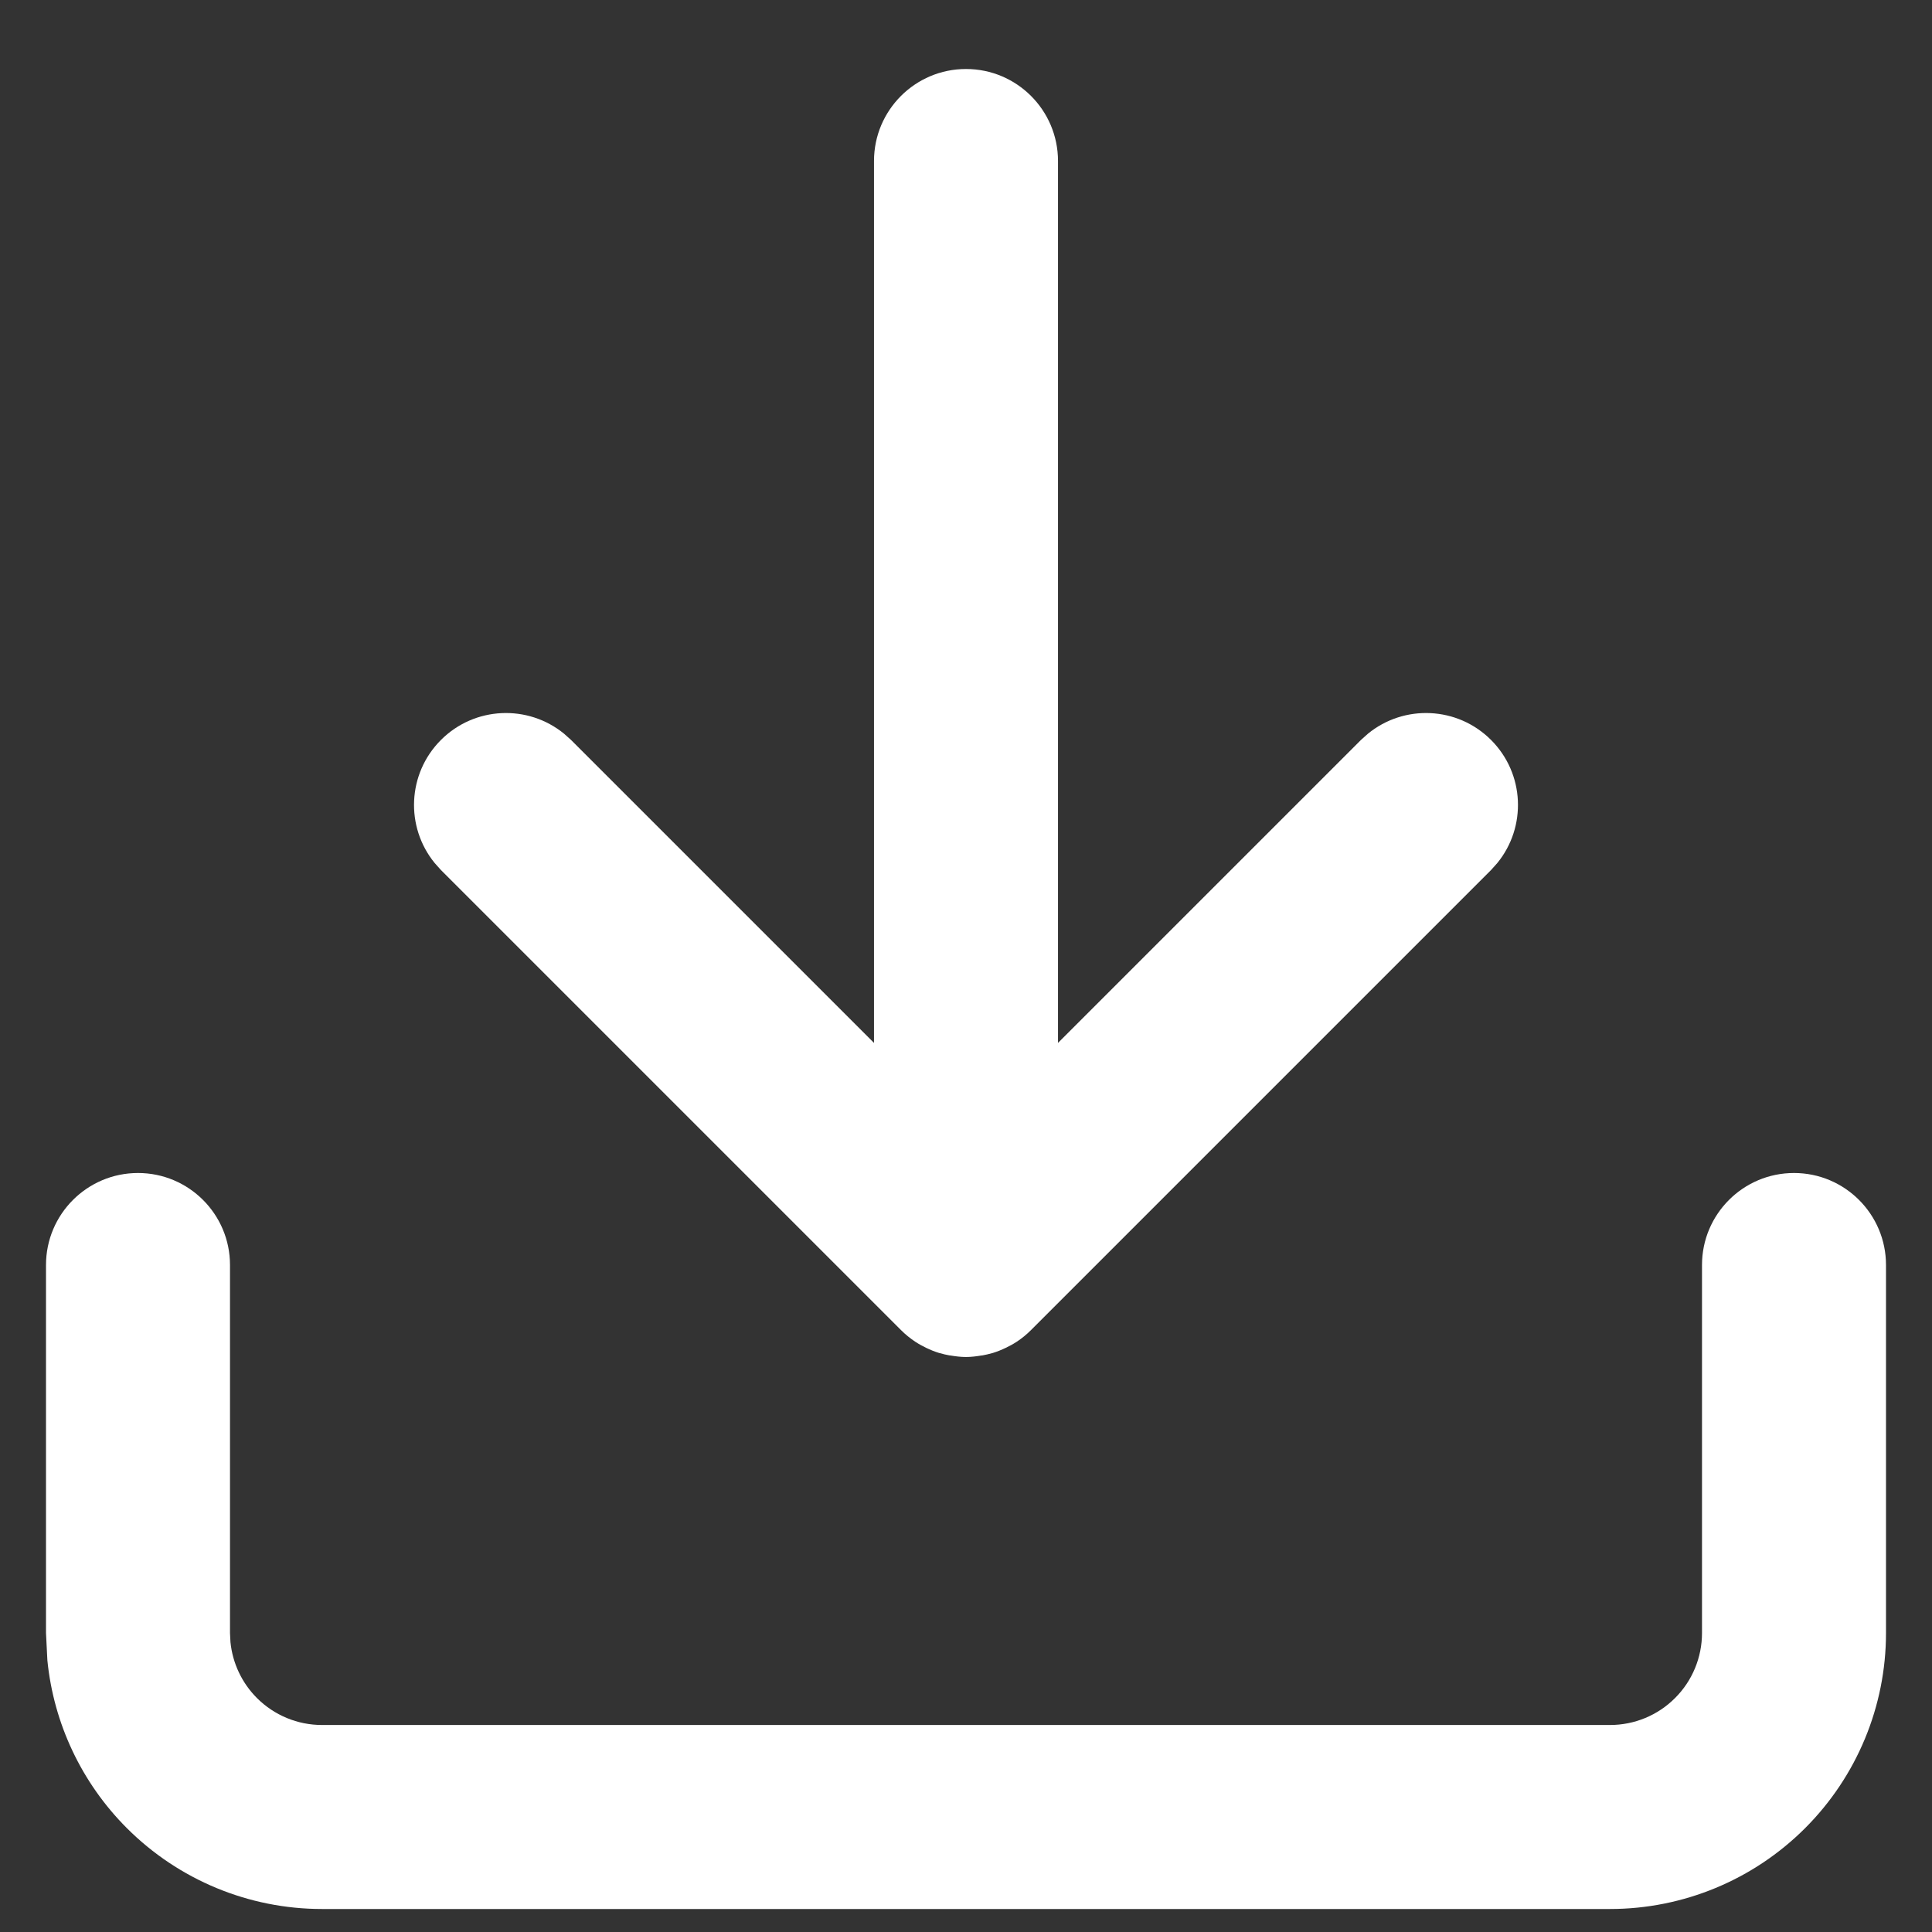 <svg width="21" height="21" viewBox="0 0 21 21" fill="none" xmlns="http://www.w3.org/2000/svg">
  <rect x="0" y="0" width="21" height="21" fill="#333333" stroke="none"/>
  <path d="M19.5 12.75C20.052 12.75 20.5 13.198 20.5 13.75V17.75C20.5 18.546 20.184 19.308 19.621 19.871C19.058 20.434 18.296 20.75 17.5 20.75H3.5C2.704 20.75 1.942 20.434 1.379 19.871C0.887 19.379 0.583 18.733 0.515 18.047L0.5 17.75V13.75C0.5 13.198 0.948 12.75 1.5 12.75C2.052 12.75 2.5 13.198 2.5 13.75V17.75L2.505 17.849C2.528 18.078 2.629 18.293 2.793 18.457C2.981 18.645 3.235 18.75 3.5 18.75H17.5C17.765 18.75 18.02 18.645 18.207 18.457C18.395 18.27 18.5 18.015 18.5 17.75V13.75C18.5 13.198 18.948 12.75 19.5 12.75Z" fill="white"/>
  <path d="M10.5 0.75C11.052 0.75 11.5 1.198 11.5 1.75V11.336L14.793 8.043L14.869 7.975C15.262 7.654 15.841 7.677 16.207 8.043C16.573 8.409 16.596 8.988 16.275 9.381L16.207 9.457L11.207 14.457C11.159 14.505 11.107 14.548 11.05 14.585C11.012 14.61 10.973 14.631 10.933 14.65C10.887 14.672 10.841 14.691 10.792 14.706C10.772 14.712 10.751 14.717 10.73 14.722C10.719 14.724 10.708 14.727 10.696 14.729C10.686 14.732 10.675 14.733 10.665 14.734C10.611 14.743 10.556 14.75 10.5 14.75C10.443 14.75 10.388 14.743 10.334 14.734C10.324 14.733 10.313 14.732 10.303 14.729C10.291 14.727 10.28 14.724 10.269 14.722C10.248 14.717 10.227 14.712 10.207 14.706C10.158 14.691 10.112 14.672 10.066 14.65C10.027 14.631 9.988 14.61 9.95 14.585C9.894 14.548 9.841 14.505 9.793 14.457L4.793 9.457L4.725 9.381C4.404 8.988 4.427 8.409 4.793 8.043C5.159 7.677 5.738 7.654 6.131 7.975L6.207 8.043L9.5 11.336V1.75C9.5 1.198 9.948 0.75 10.5 0.75Z" fill="white"/>
</svg>
